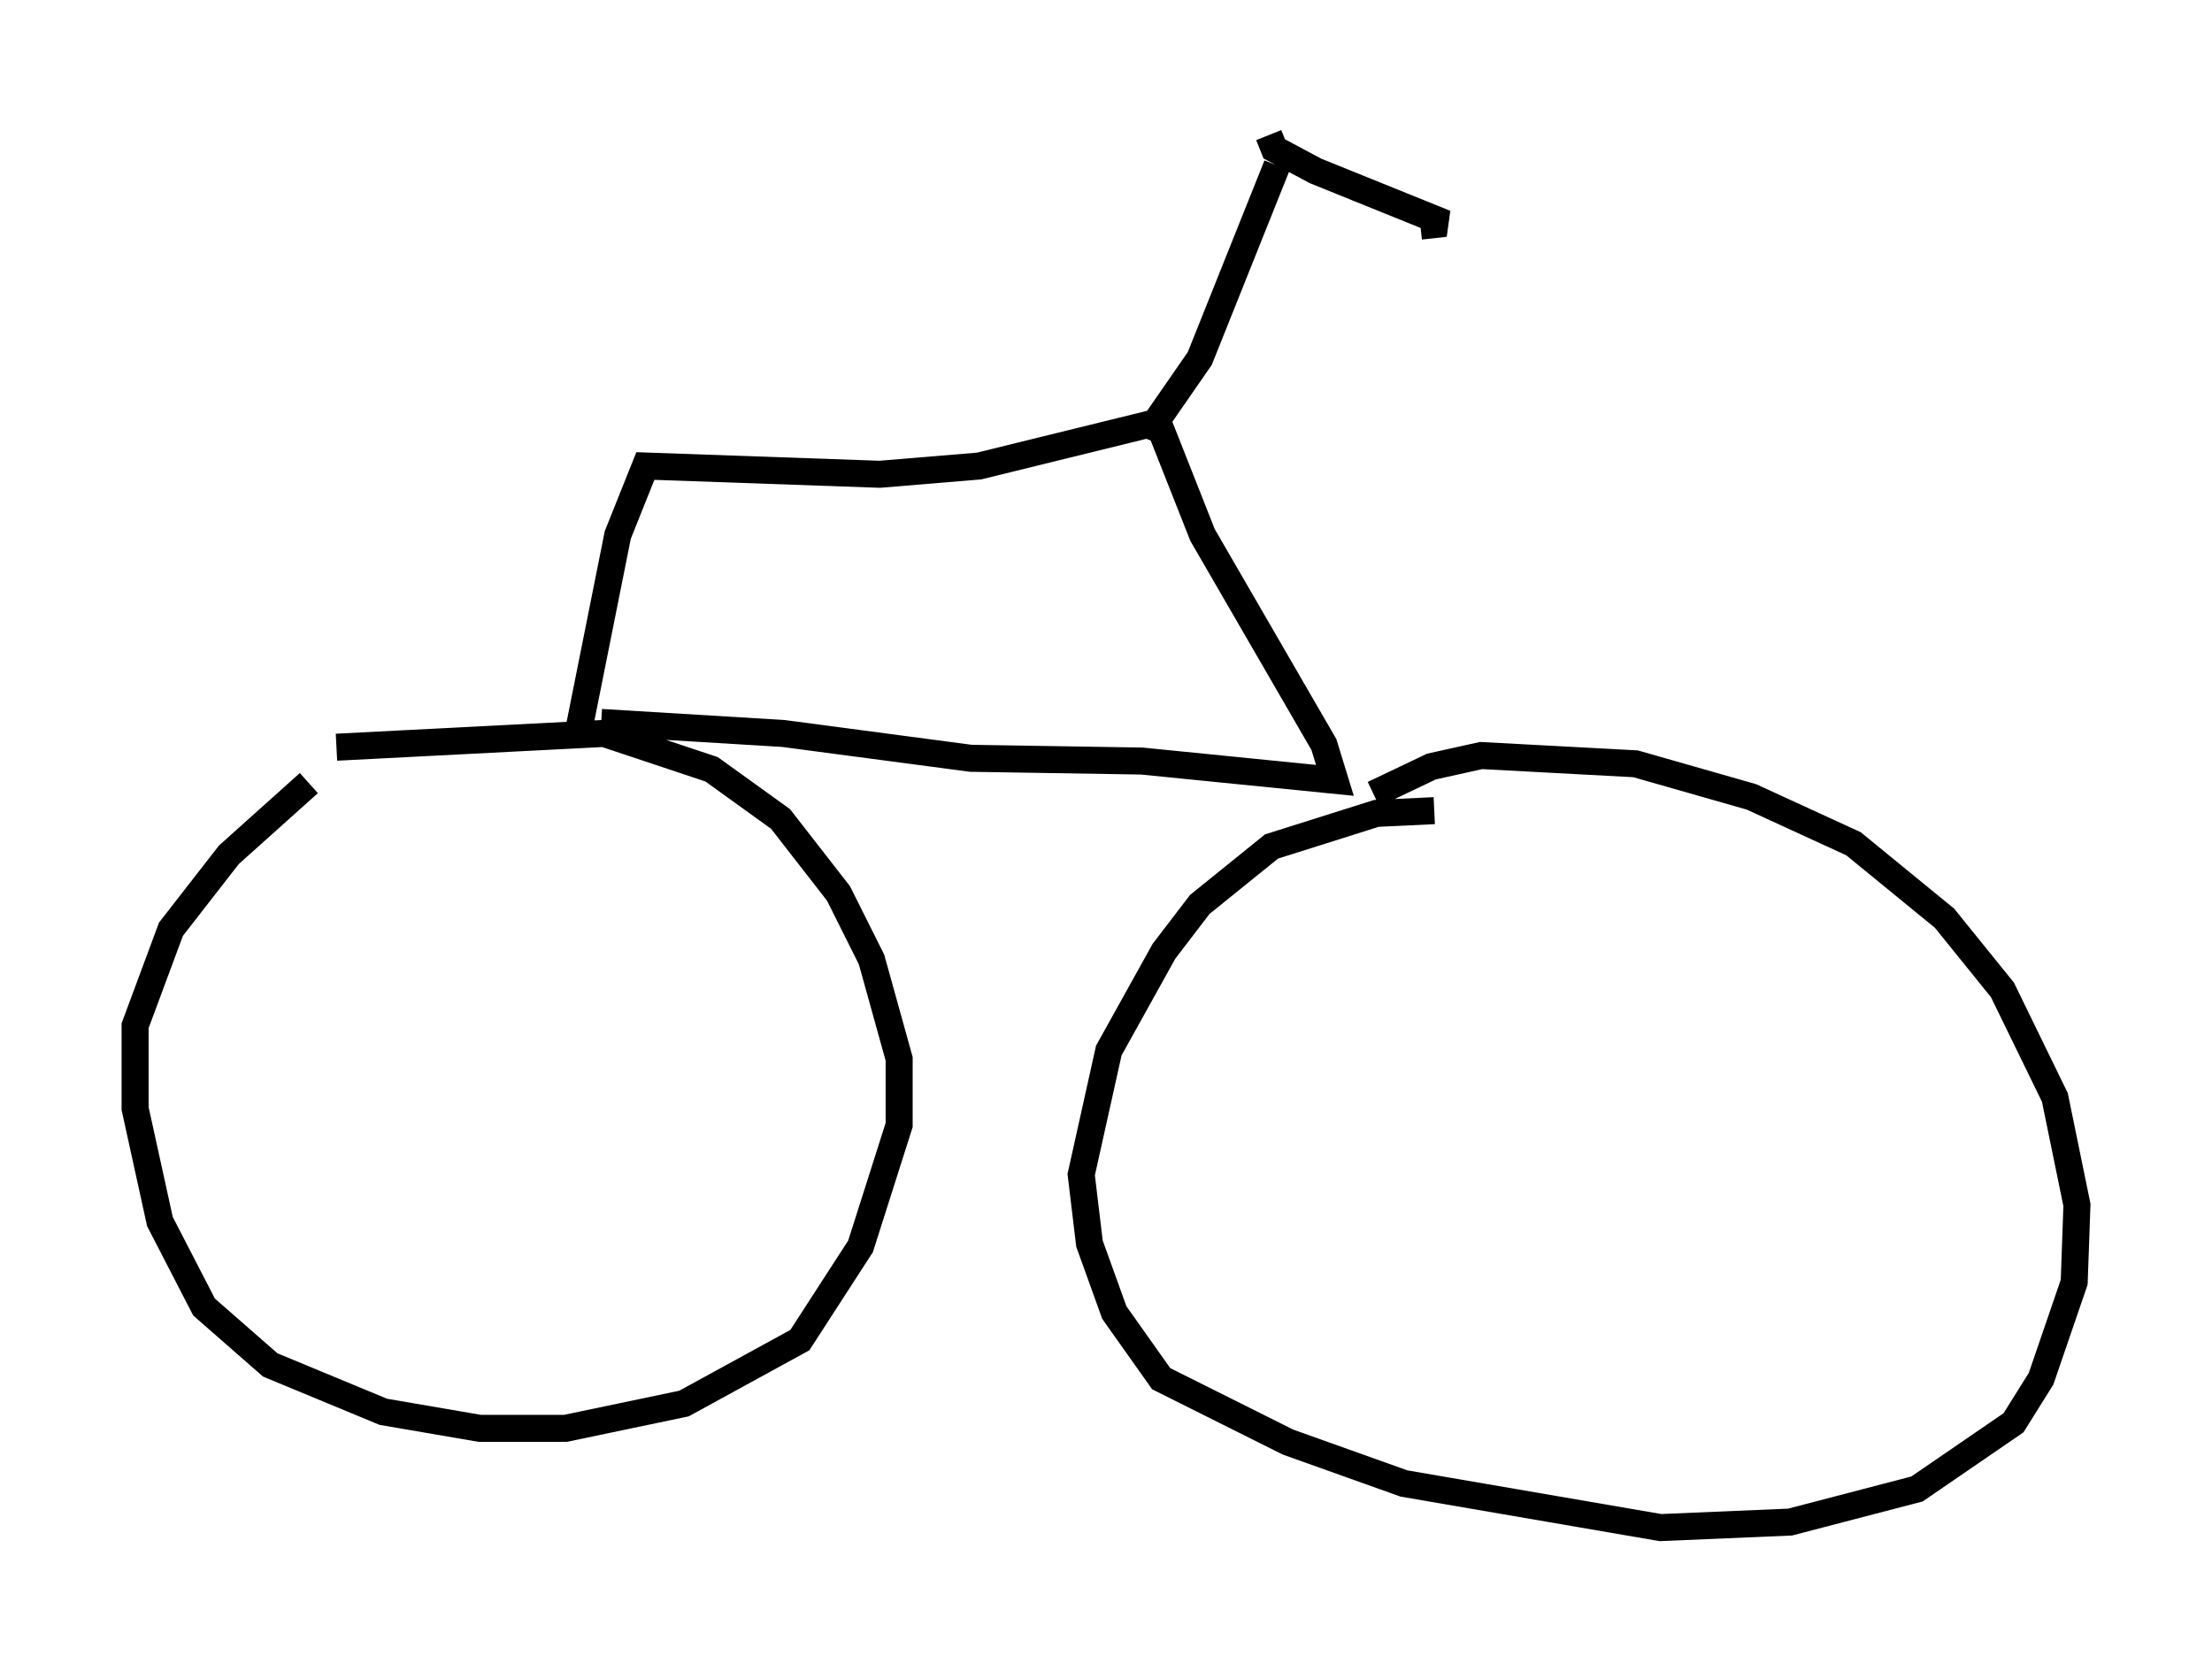 <?xml version="1.0" encoding="utf-8" ?>
<svg baseProfile="full" height="61.553" version="1.1" width="81.867" xmlns="http://www.w3.org/2000/svg" xmlns:ev="http://www.w3.org/2001/xml-events" xmlns:xlink="http://www.w3.org/1999/xlink"><defs /><rect fill="white" height="61.553" width="81.867" x="0" y="0" /><path d="M13.269, 28.173 m-1.838, 0.817 l-2.96, 2.654 -2.144, 2.756 l-1.327, 3.573 0.0, 3.063 l0.919, 4.185 1.633, 3.165 l2.45, 2.144 4.185, 1.735 l3.573, 0.613 3.165, 0.0 l4.39, -0.919 4.288, -2.348 l2.246, -3.471 1.429, -4.492 l0.0, -2.45 -1.021, -3.675 l-1.225, -2.45 -2.144, -2.756 l-2.552, -1.838 -3.981, -1.327 l-9.902, 0.51 m40.63, 2.348 l-2.144, 0.102 -3.879, 1.225 l-2.654, 2.144 -1.327, 1.735 l-2.042, 3.675 -1.021, 4.594 l0.306, 2.552 0.919, 2.552 l1.735, 2.45 4.696, 2.348 l4.288, 1.531 9.494, 1.633 l4.798, -0.204 4.696, -1.225 l3.573, -2.45 1.021, -1.633 l1.225, -3.573 0.102, -2.858 l-0.817, -3.981 -1.94, -3.981 l-2.144, -2.654 -3.369, -2.756 l-3.777, -1.735 -4.288, -1.225 l-5.717, -0.306 -1.838, 0.408 l-2.144, 1.021 m-28.584, -2.654 l6.738, 0.408 6.942, 0.919 l6.329, 0.102 7.146, 0.715 l-0.408, -1.327 -4.492, -7.758 l-1.531, -3.879 -0.51, -0.204 l-6.227, 1.531 -3.675, 0.306 l-8.677, -0.306 -1.021, 2.552 l-1.429, 7.146 m21.131, -11.025 l1.838, -2.654 2.858, -7.146 m-0.306, -1.123 l0.204, 0.51 1.531, 0.817 l4.798, 1.94 -0.919, 0.102 " fill="none" stroke="black" stroke-width="1" /></svg>